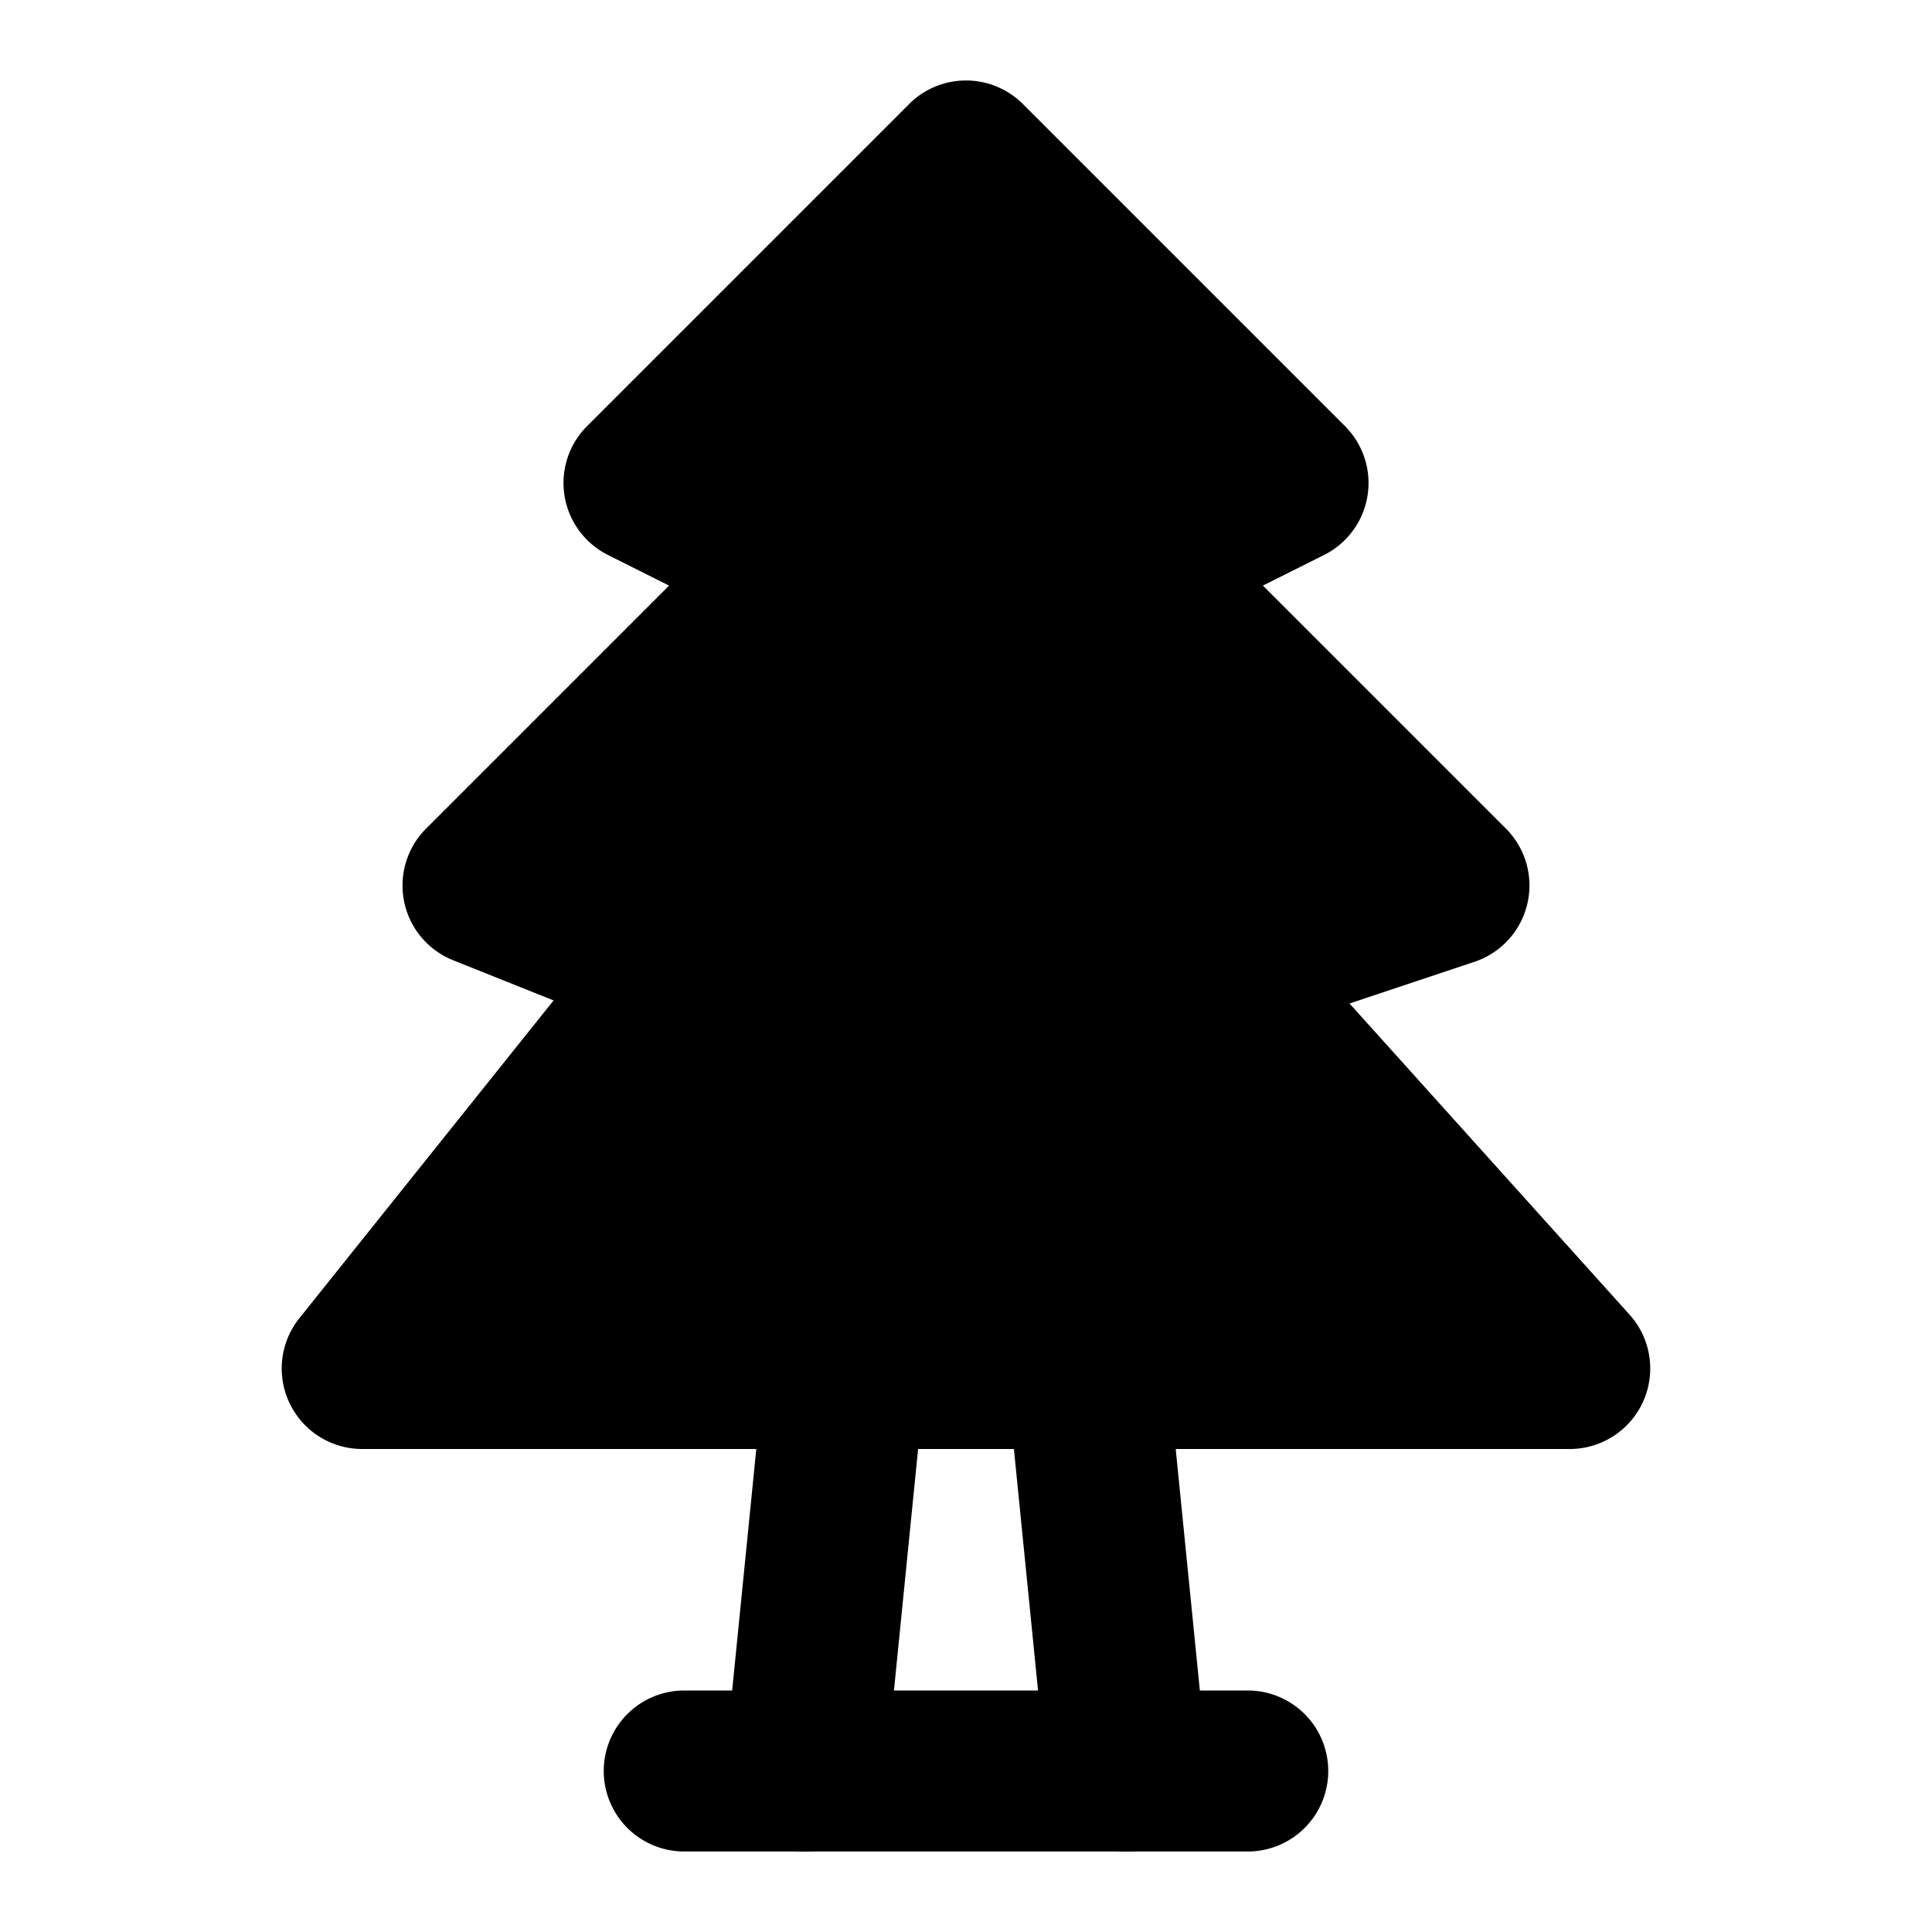<svg xmlns="http://www.w3.org/2000/svg" width="48" height="48" viewBox="0 0 48 48"><path d="m20 14-4-2 8-8 8 8-4 2 8 8-6 2 9 10H9l8-10-5-2z"/><path d="m22.586 2.586-8 8a2 2 0 0 0 .52 3.203l1.517.76-6.037 6.037a2 2 0 0 0 .672 3.271l2.496.998-6.316 7.895A2 2 0 0 0 9 36h30a2 2 0 0 0 1.486-3.338l-6.957-7.73 3.104-1.036a2 2 0 0 0 .781-3.31l-6.037-6.037 1.518-.76a2 2 0 0 0 .52-3.203l-8-8a2 2 0 0 0-2.83 0zM24 6.828l4.623 4.623-1.518.76a2 2 0 0 0-.52 3.203l5.714 5.713-2.932.977a2 2 0 0 0-.853 3.234L34.51 32H13.162l5.4-6.75a2 2 0 0 0-.82-3.107l-2.183-.873 5.855-5.856a2 2 0 0 0-.52-3.203l-1.517-.76zM17 42a2 2 0 0 0-2 2 2 2 0 0 0 2 2h14a2 2 0 0 0 2-2 2 2 0 0 0-2-2z"/><path d="M21.2 32.01a2 2 0 0 0-2.19 1.79l-1 10a2 2 0 0 0 1.79 2.19 2 2 0 0 0 2.19-1.79l1-10a2 2 0 0 0-1.79-2.19zm5.6 0a2 2 0 0 0-1.79 2.19l1 10a2 2 0 0 0 2.19 1.79 2 2 0 0 0 1.79-2.19l-1-10a2 2 0 0 0-2.19-1.79z"/></svg>